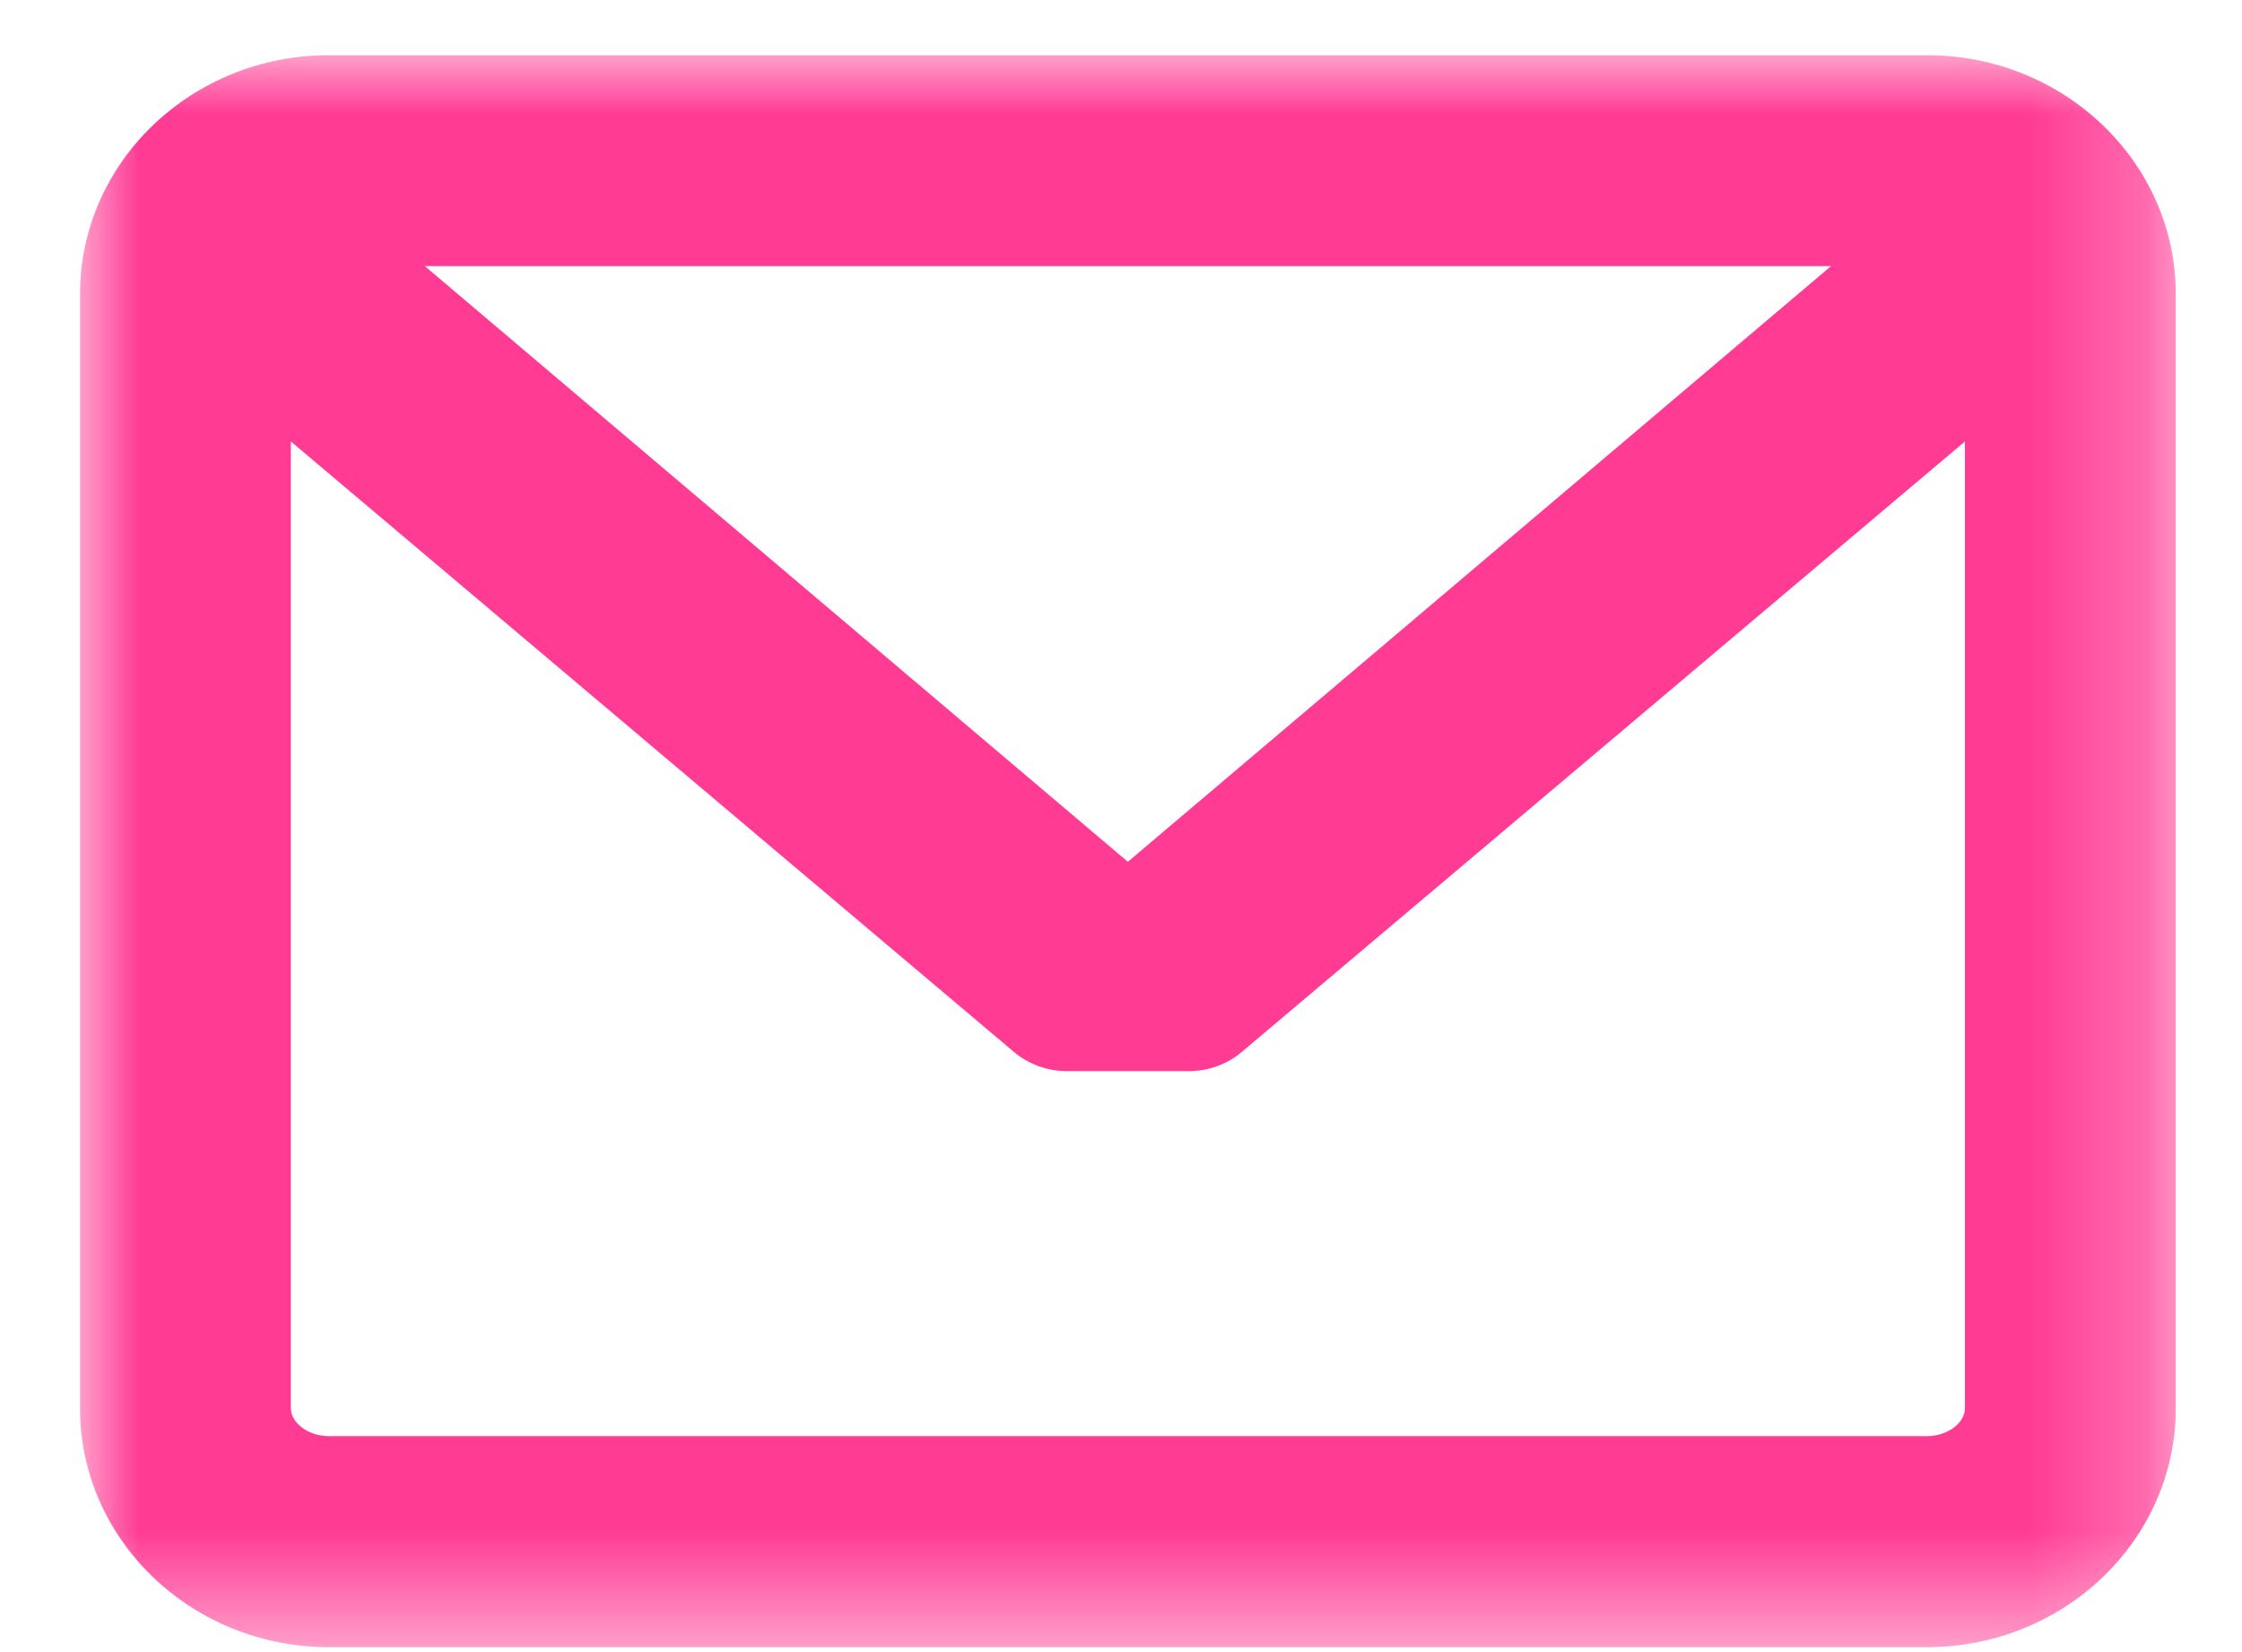 <?xml version="1.0" encoding="UTF-8"?>
<svg width="19px" height="14px" viewBox="0 0 19 14" version="1.1" xmlns="http://www.w3.org/2000/svg" xmlns:xlink="http://www.w3.org/1999/xlink">
    <!-- Generator: sketchtool 52.6 (67491) - http://www.bohemiancoding.com/sketch -->
    <title>2B25CFBF-F40F-411A-BE12-13EDC70E9A6F</title>
    <desc>Created with sketchtool.</desc>
    <defs>
        <polygon id="path-1" points="4.6480034e-06 1.39440102e-05 17.761 1.39440102e-05 17.761 13.49 4.6480034e-06 13.49"></polygon>
    </defs>
    <g id="artist_kor" stroke="none" stroke-width="1" fill="none" fill-rule="evenodd">
        <g id="artist_studio_published" transform="translate(-289, -137)">
            <g id="message/s/on" transform="translate(288.892, 136.567)">
                <g id="Group-3-Copy" transform="translate(0.786, 0.901)">
                    <mask id="mask-2" fill="white">
                        <use xlink:href="#path-1"></use>
                    </mask>
                    <g id="Clip-2"></g>
                    <path d="M8.88,6.835 L2.922,1.787 L14.839,1.787 L8.88,6.835 Z M15.653,11.702 L2.108,11.702 C1.937,11.702 1.787,11.592 1.787,11.465 L1.787,3.273 L7.913,8.445 C8.039,8.551 8.199,8.609 8.363,8.609 L9.398,8.609 C9.562,8.609 9.722,8.551 9.847,8.445 L15.974,3.273 L15.974,11.465 C15.974,11.592 15.824,11.702 15.653,11.702 Z M15.653,1.39440102e-05 L2.108,1.39440102e-05 C0.946,1.39440102e-05 4.6480034e-06,0.908 4.6480034e-06,2.024 L4.6480034e-06,11.465 C4.6480034e-06,12.582 0.946,13.49 2.108,13.49 L15.653,13.49 C16.815,13.49 17.761,12.582 17.761,11.465 L17.761,2.024 C17.761,0.908 16.815,1.39440102e-05 15.653,1.39440102e-05 Z" id="Fill-1" fill="#FF3B94" mask="url(#mask-2)"></path>
                </g>
            </g>
        </g>
    </g>
</svg>